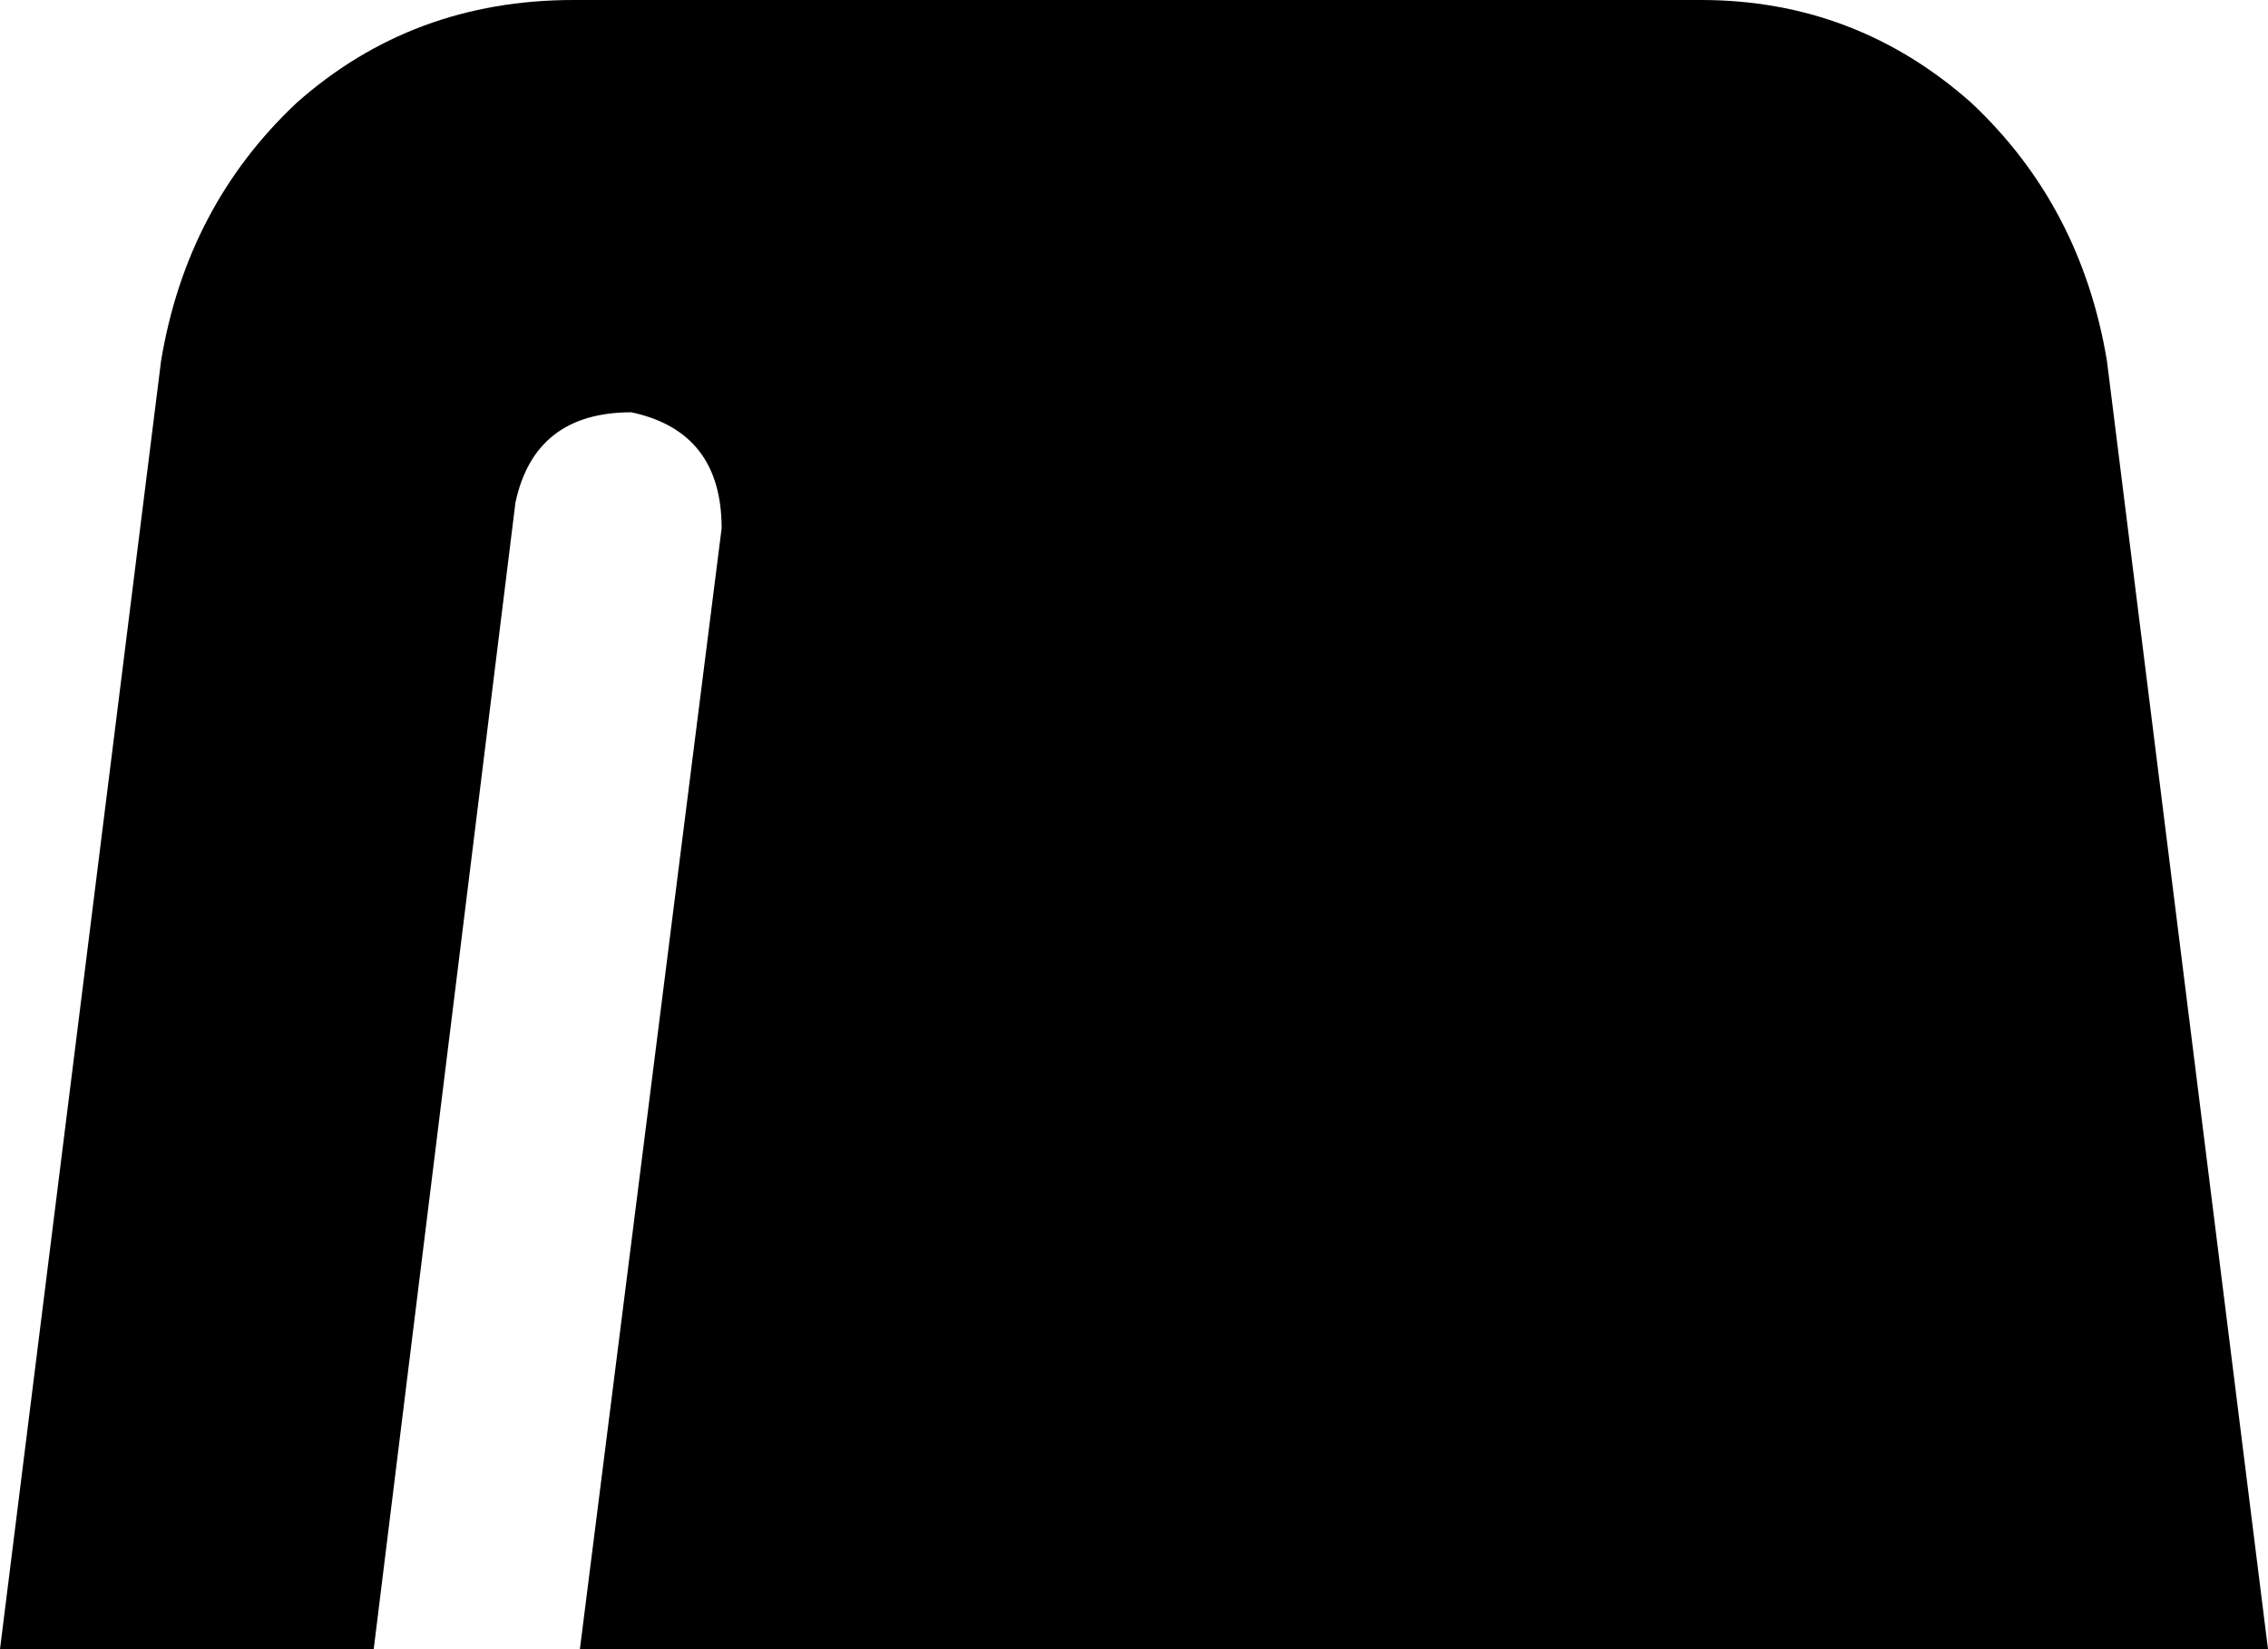<svg xmlns="http://www.w3.org/2000/svg" viewBox="0 0 352 256">
    <path d="M 0 256 L 25 56 Q 29 32 46 16 Q 64 0 89 0 L 264 0 Q 288 0 306 16 Q 323 32 327 56 L 352 256 L 90 256 L 112 82 Q 112 67 98 64 Q 83 64 80 78 L 58 256 L 0 256 L 0 256 Z"/>
</svg>
